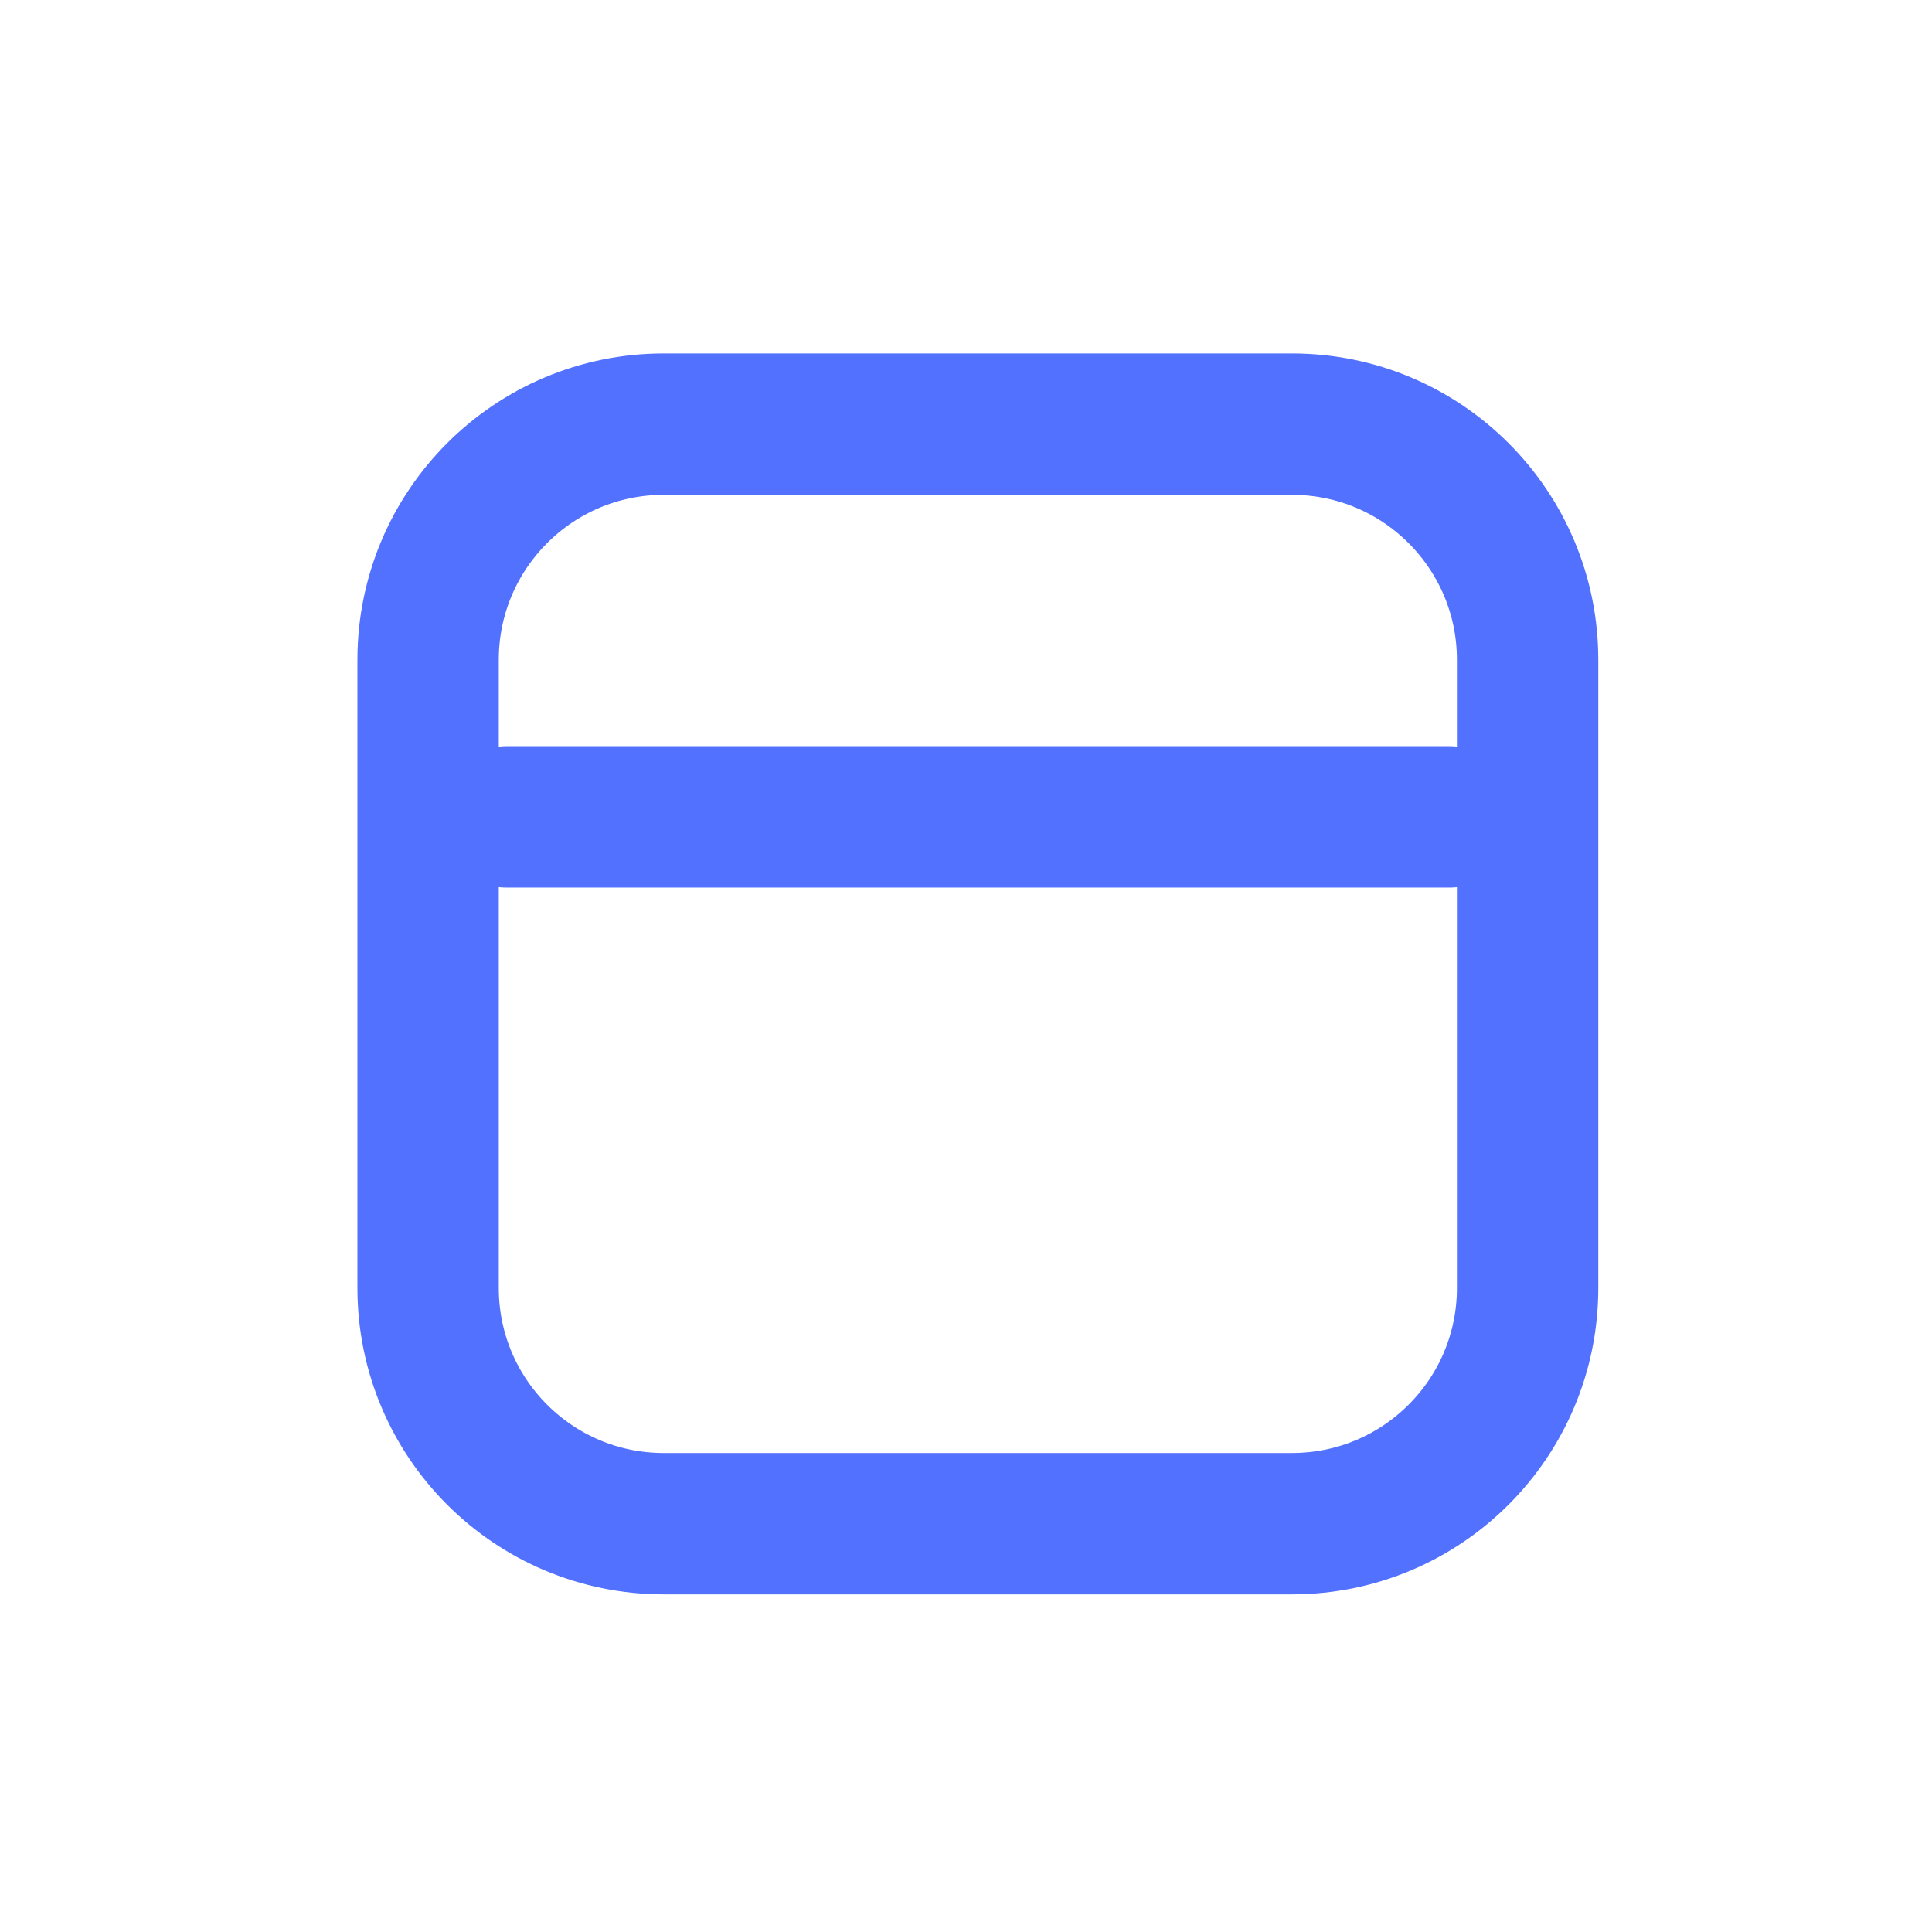<svg width="41" height="41" viewBox="0 0 41 41" fill="none" xmlns="http://www.w3.org/2000/svg">
<path d="M27.418 9.001H14.085C11.323 9.001 9.085 11.24 9.085 14.001V27.335C9.085 30.096 11.323 32.335 14.085 32.335H27.418C30.18 32.335 32.418 30.096 32.418 27.335V14.001C32.418 11.24 30.18 9.001 27.418 9.001Z" stroke="#5271FF" stroke-width="3"/>
<path d="M10.752 17.335H30.752" stroke="#5271FF" stroke-width="3" stroke-linecap="round"/>
</svg>
